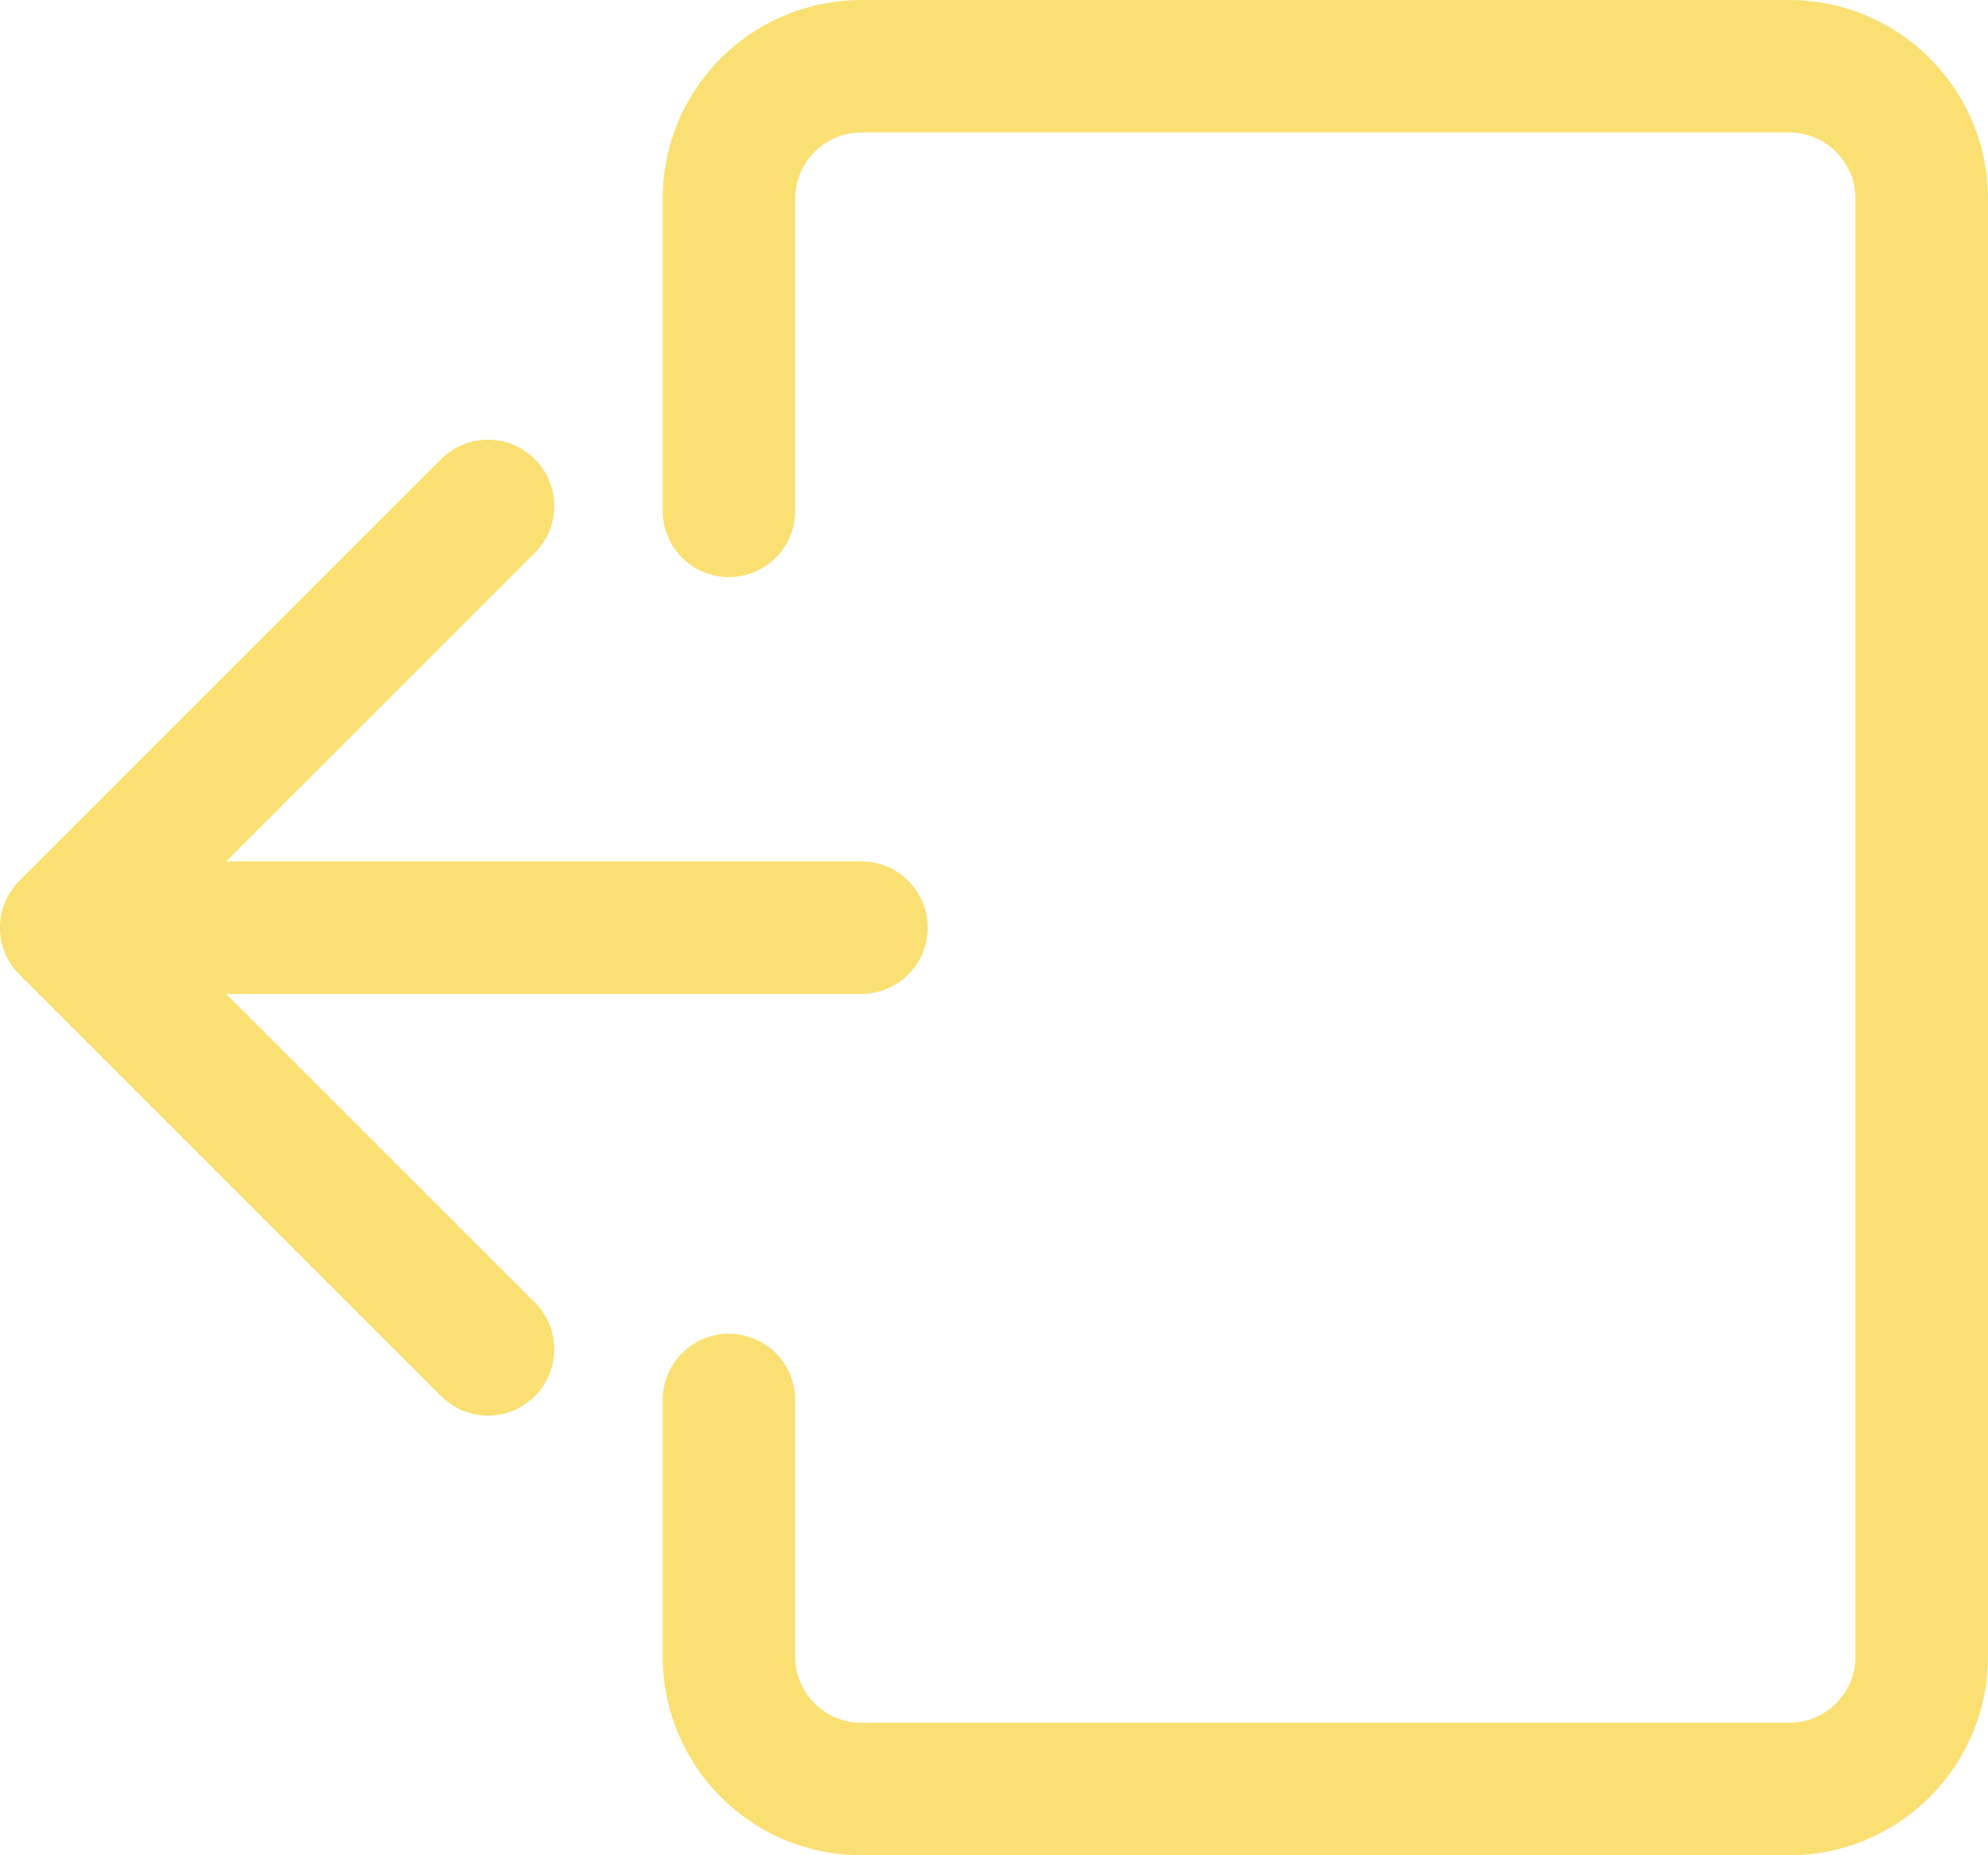 <svg width="30" height="28" viewBox="0 0 30 28" fill="none" xmlns="http://www.w3.org/2000/svg">
<g id="Component 1">
<path id="Arrow 2" d="M13 15C13.552 15 14 14.552 14 14C14 13.448 13.552 13 13 13V15ZM0.293 13.293C-0.098 13.683 -0.098 14.317 0.293 14.707L6.657 21.071C7.047 21.462 7.681 21.462 8.071 21.071C8.462 20.68 8.462 20.047 8.071 19.657L2.414 14L8.071 8.343C8.462 7.953 8.462 7.319 8.071 6.929C7.681 6.538 7.047 6.538 6.657 6.929L0.293 13.293ZM13 13L1 13V15L13 15V13Z" fill="#FAE073"/>
<path id="Vector 3" d="M11 7.71V3C11 1.895 11.895 1 13 1H27C28.105 1 29 1.895 29 3V25C29 26.105 28.105 27 27 27H13C11.895 27 11 26.105 11 25V21.129" stroke="#FAE073" stroke-width="2" stroke-linecap="round"/>
</g>
</svg>
